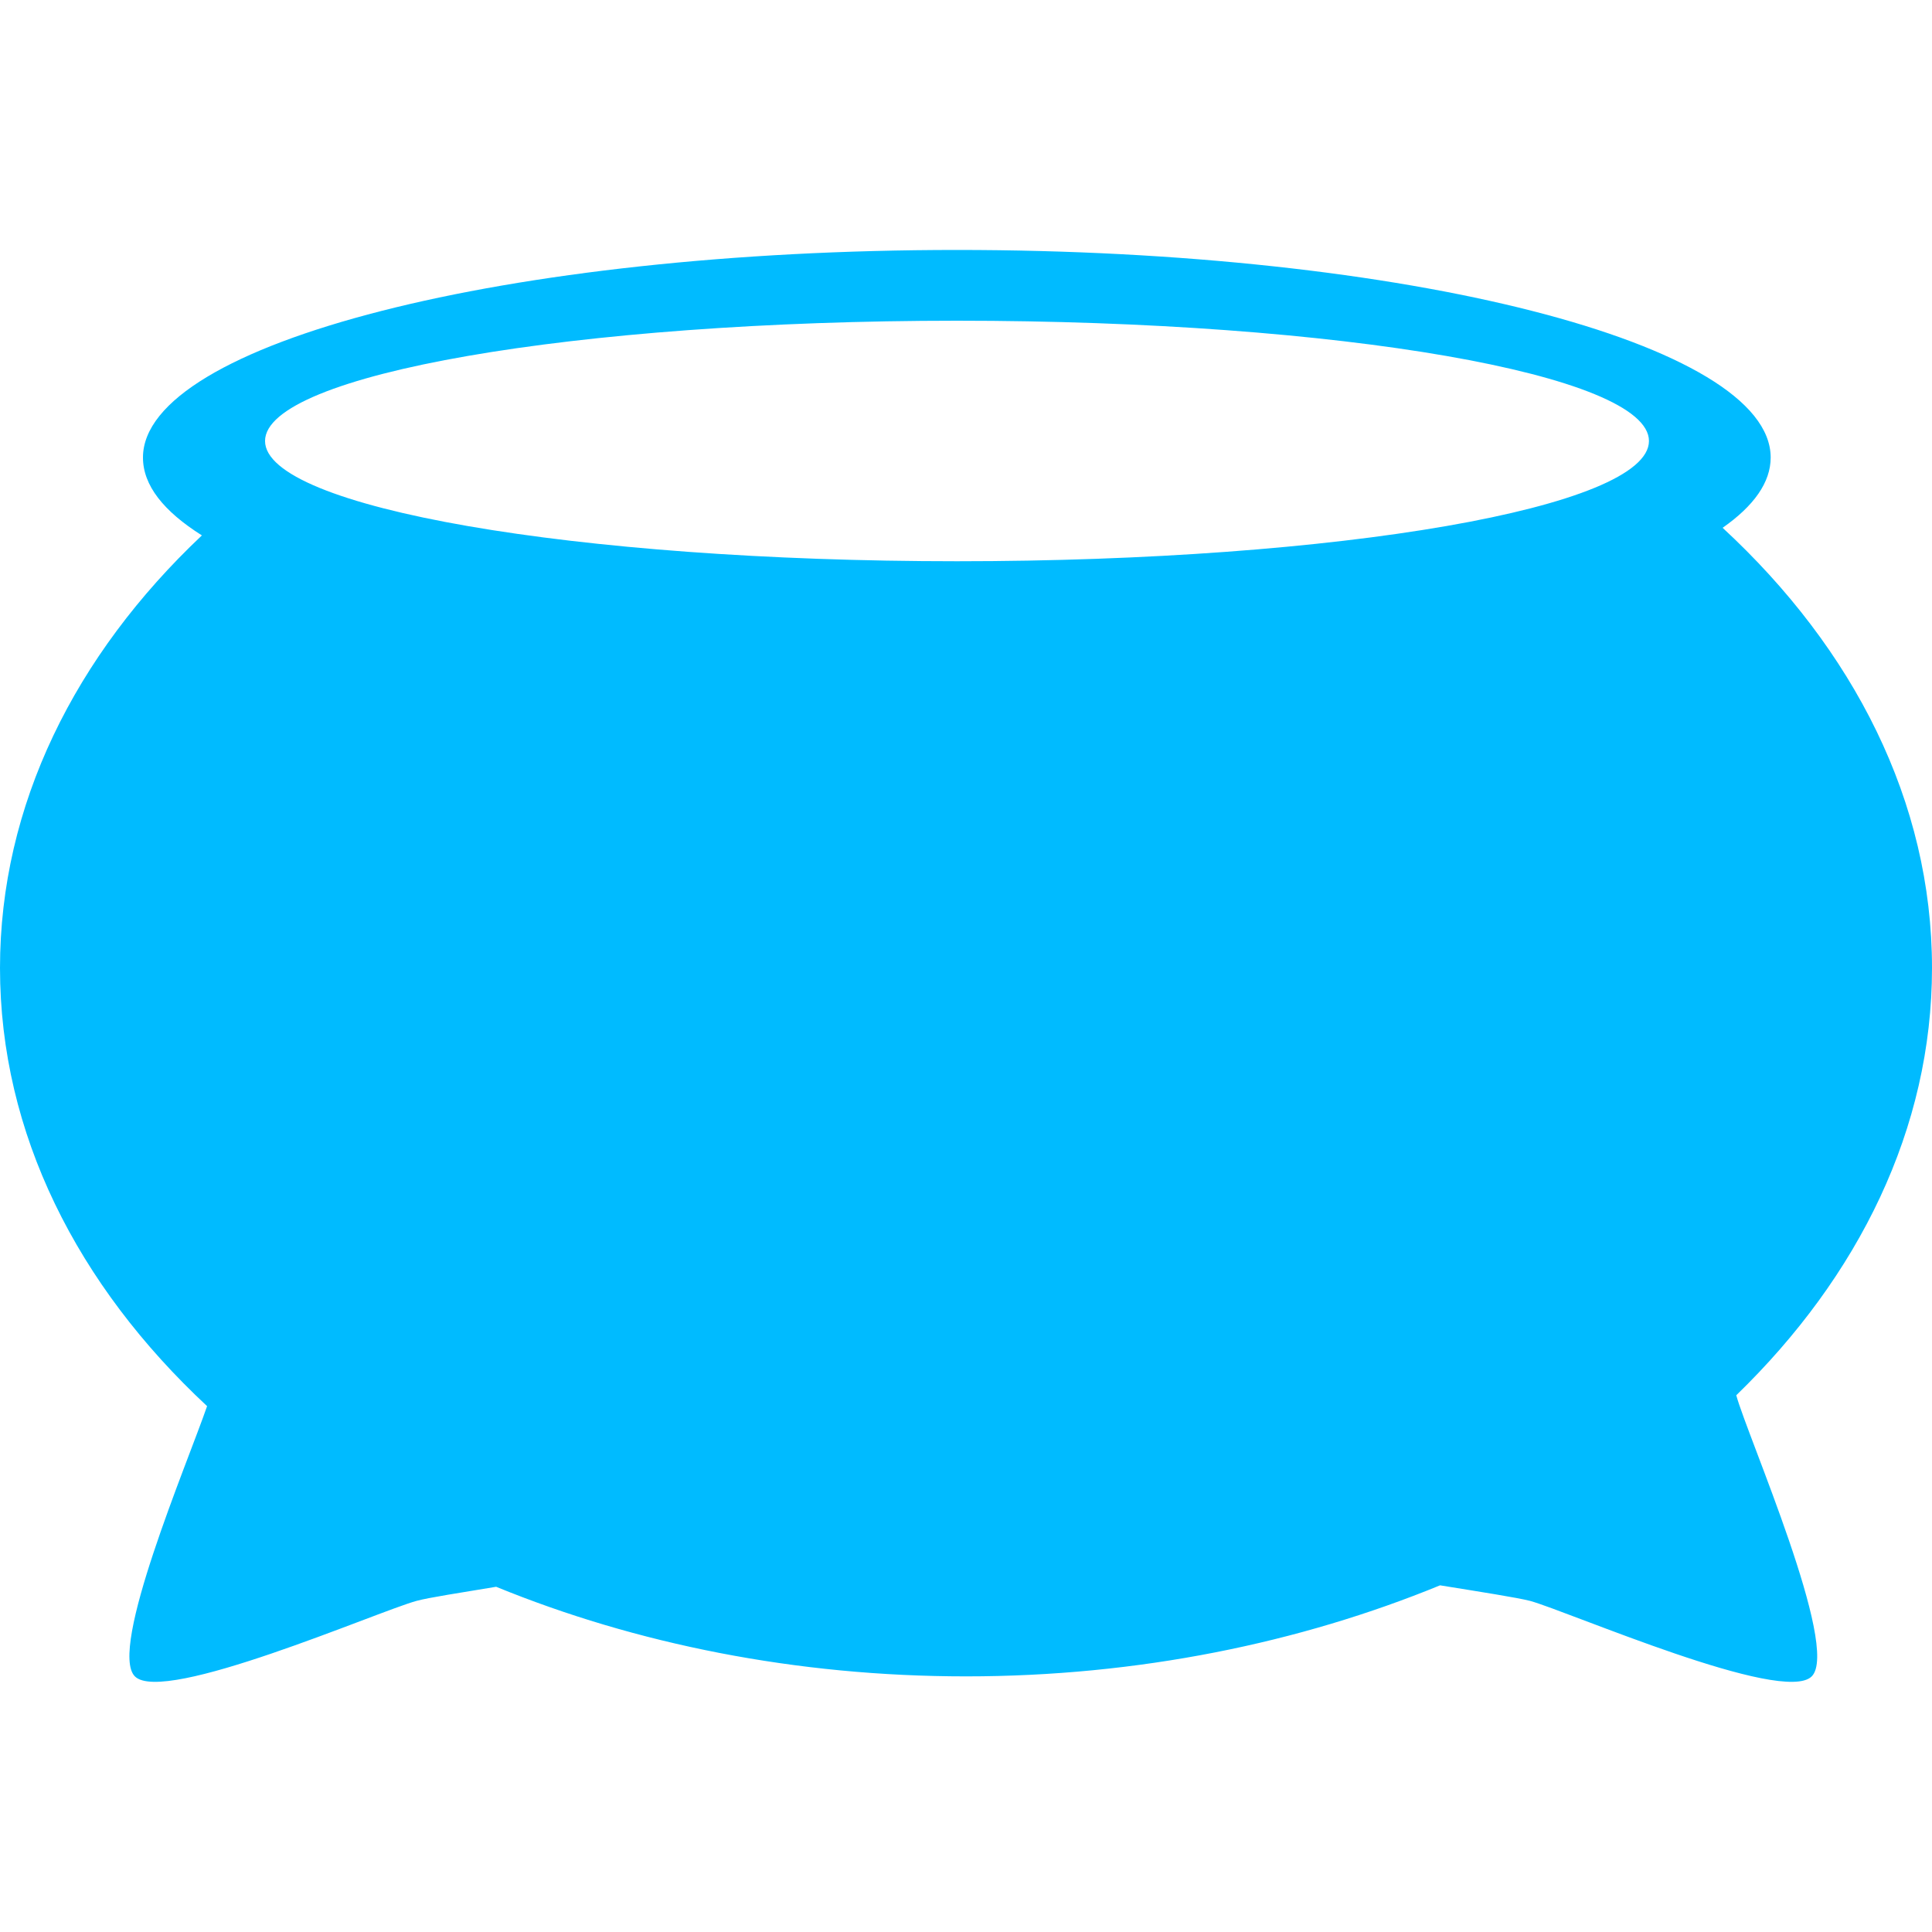 
<svg xmlns="http://www.w3.org/2000/svg" xmlns:xlink="http://www.w3.org/1999/xlink" width="16px" height="16px" viewBox="0 0 16 16" version="1.1">
<g id="surface1">
<path style=" stroke:none;fill-rule:evenodd;fill:#00bbff;fill-opacity:1;" d="M 7.926 2.07 C 4.203 2.07 1.184 2.844 1.184 3.789 C 1.184 4.02 1.355 4.234 1.672 4.434 C 0.621 5.426 0 6.668 0 8.016 C 0 9.387 0.641 10.645 1.715 11.645 C 1.551 12.121 0.895 13.66 1.117 13.883 C 1.355 14.121 3.121 13.348 3.449 13.258 C 3.551 13.23 3.809 13.191 4.109 13.141 C 5.262 13.613 6.59 13.883 8 13.883 C 9.426 13.883 10.766 13.605 11.926 13.129 C 12.266 13.184 12.562 13.23 12.672 13.258 C 12.996 13.348 14.766 14.121 15.004 13.883 C 15.242 13.645 14.469 11.887 14.379 11.555 C 15.395 10.57 16 9.344 16 8.016 C 16 6.641 15.352 5.375 14.266 4.371 C 14.523 4.191 14.664 3.996 14.664 3.789 C 14.664 2.844 11.645 2.07 7.926 2.07 Z M 13.656 3.652 C 13.656 4.203 11.09 4.648 7.926 4.648 C 4.762 4.648 2.195 4.203 2.195 3.652 C 2.195 3.102 4.762 2.656 7.926 2.656 C 11.09 2.656 13.656 3.102 13.656 3.652 Z M 13.656 3.652 "/>
</g>
</svg>
